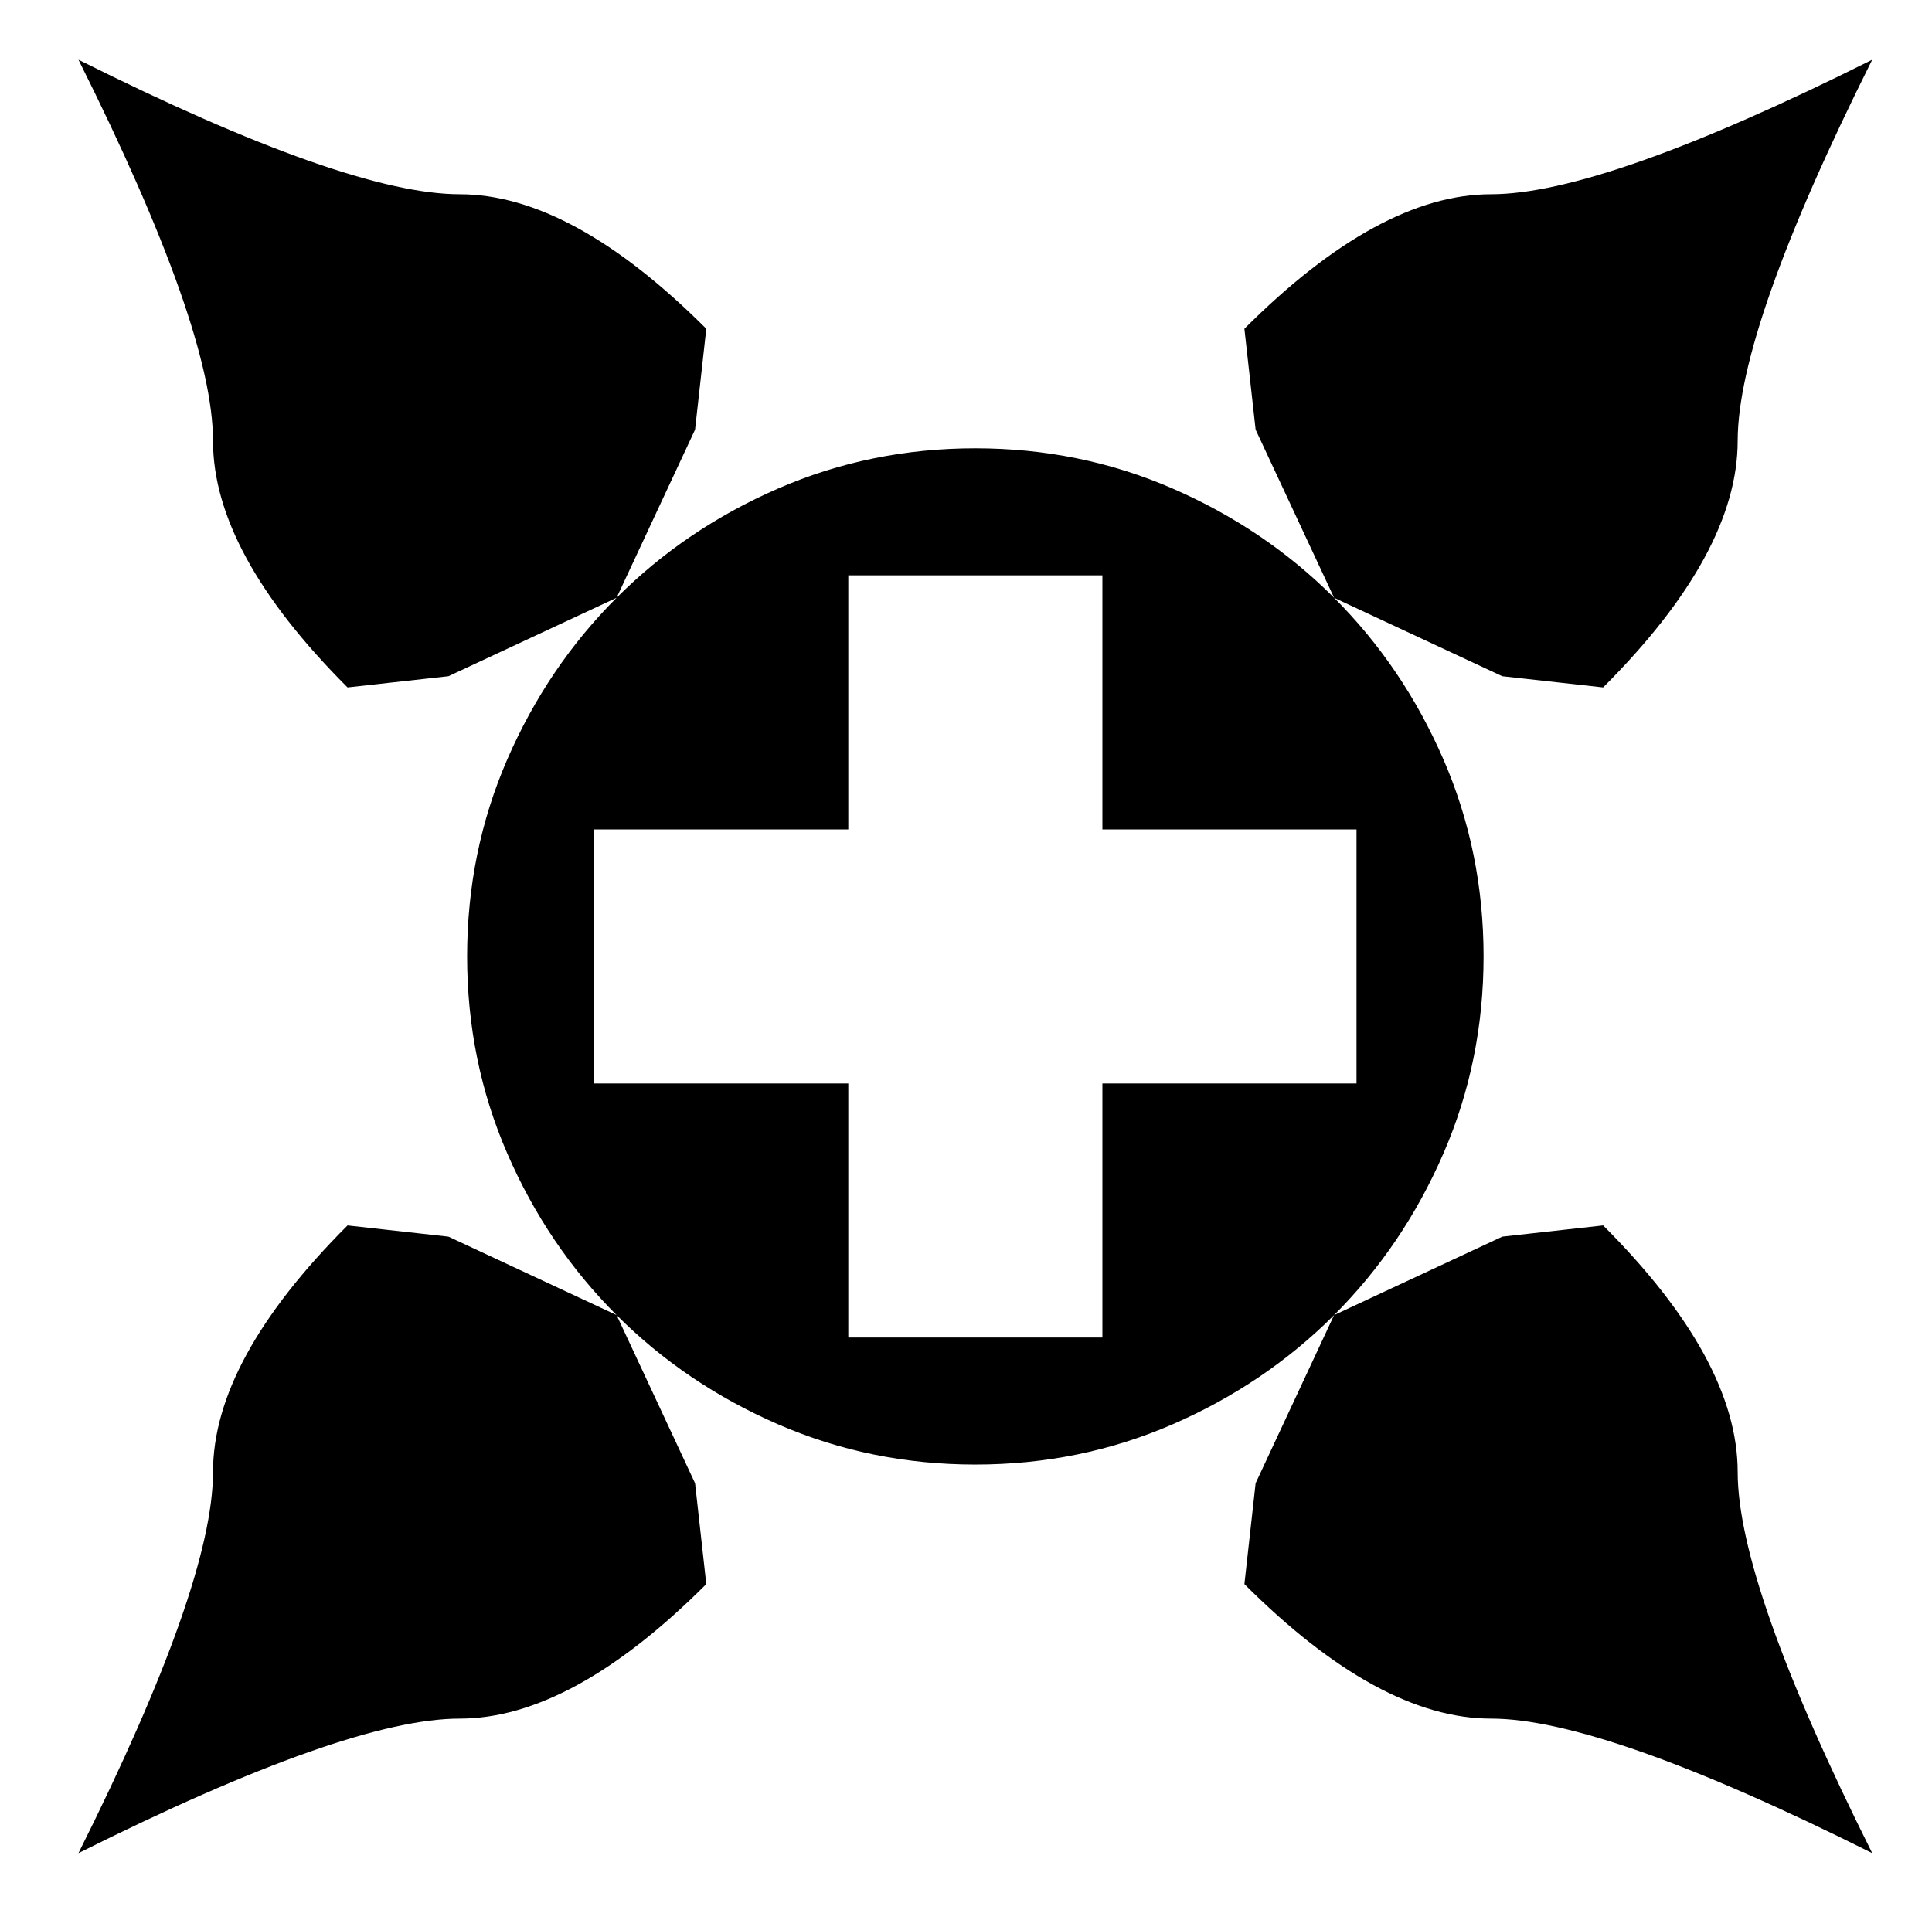 <svg xmlns="http://www.w3.org/2000/svg" viewBox="-10 0 1034 1024"><path d="M512 240q-56 0-105.5 21.5T320 320t-58.5 86.5T240 512t21.5 105.5T320 704t86.5 58.5T512 784t105.5-21.5T704 704t58.5-86.5T784 512t-21.5-105.5T704 320t-86.5-58.5T512 240zm-68 68h136v136h136v136H580v136H444V580H308V444h136zM32 32q144 72 204 72t132 72l-6 54-42 90-90 42-54 6q-72-72-72-132T32 32zm960 960q-144-72-204-72t-132-72l6-54 42-90 90-42 54-6q72 72 72 132t72 204zm0-960q-72 144-72 204t-72 132l-54-6-90-42-42-90-6-54q72-72 132-72t204-72zM32 992q72-144 72-204t72-132l54 6 90 42 42 90 6 54q-72 72-132 72T32 992z"/></svg>